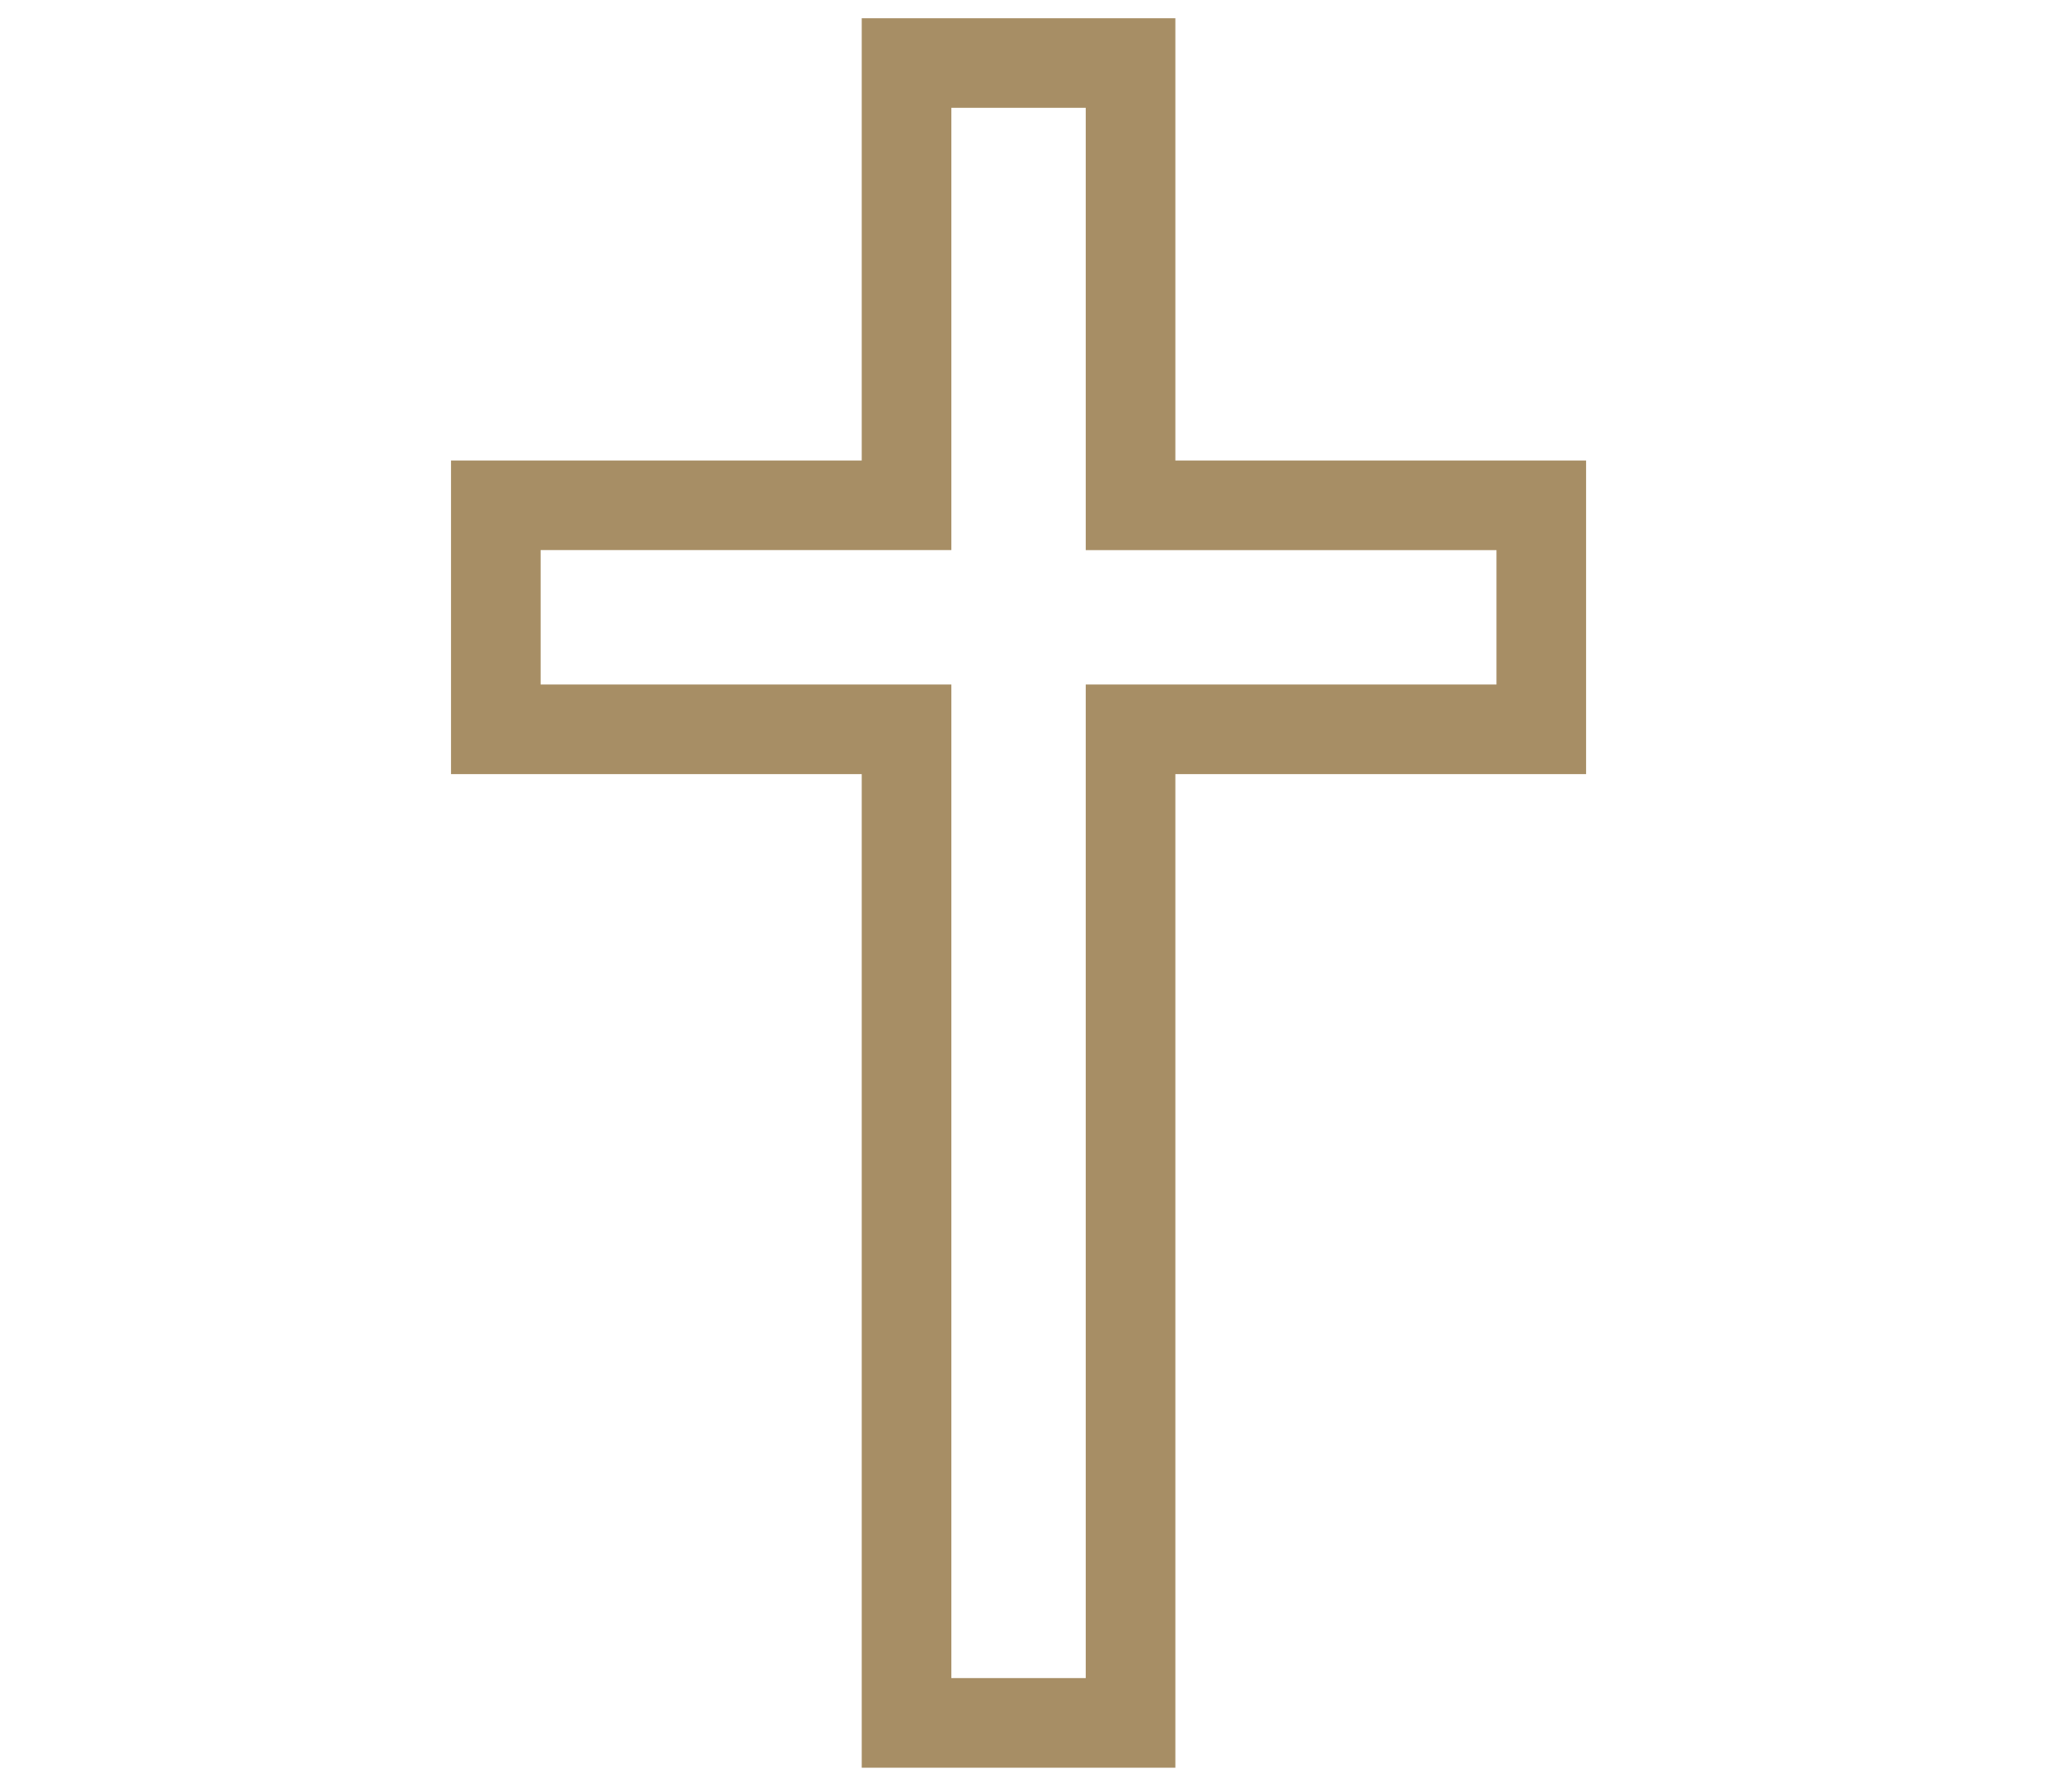 <?xml version="1.0" encoding="utf-8"?>
<!-- Generator: Adobe Illustrator 15.0.0, SVG Export Plug-In . SVG Version: 6.00 Build 0)  -->
<!DOCTYPE svg PUBLIC "-//W3C//DTD SVG 1.1//EN" "http://www.w3.org/Graphics/SVG/1.1/DTD/svg11.dtd">
<svg version="1.1" id="Layer_1" xmlns="http://www.w3.org/2000/svg" xmlns:xlink="http://www.w3.org/1999/xlink" x="0px" y="0px"
	 width="115px" height="100px" viewBox="0 0 115 100" enable-background="new 0 0 115 100" xml:space="preserve">
<polygon fill="none" stroke="#A78E65" stroke-width="5" stroke-linecap="round" stroke-miterlimit="10" points="86.001,28.199 
	63.083,28.199 63.083,3.518 50.583,3.518 50.583,28.198 27.666,28.198 27.666,40.699 50.583,40.699 50.583,96.148 63.083,96.148 
	63.083,40.699 86.001,40.699 "/>
</svg>
